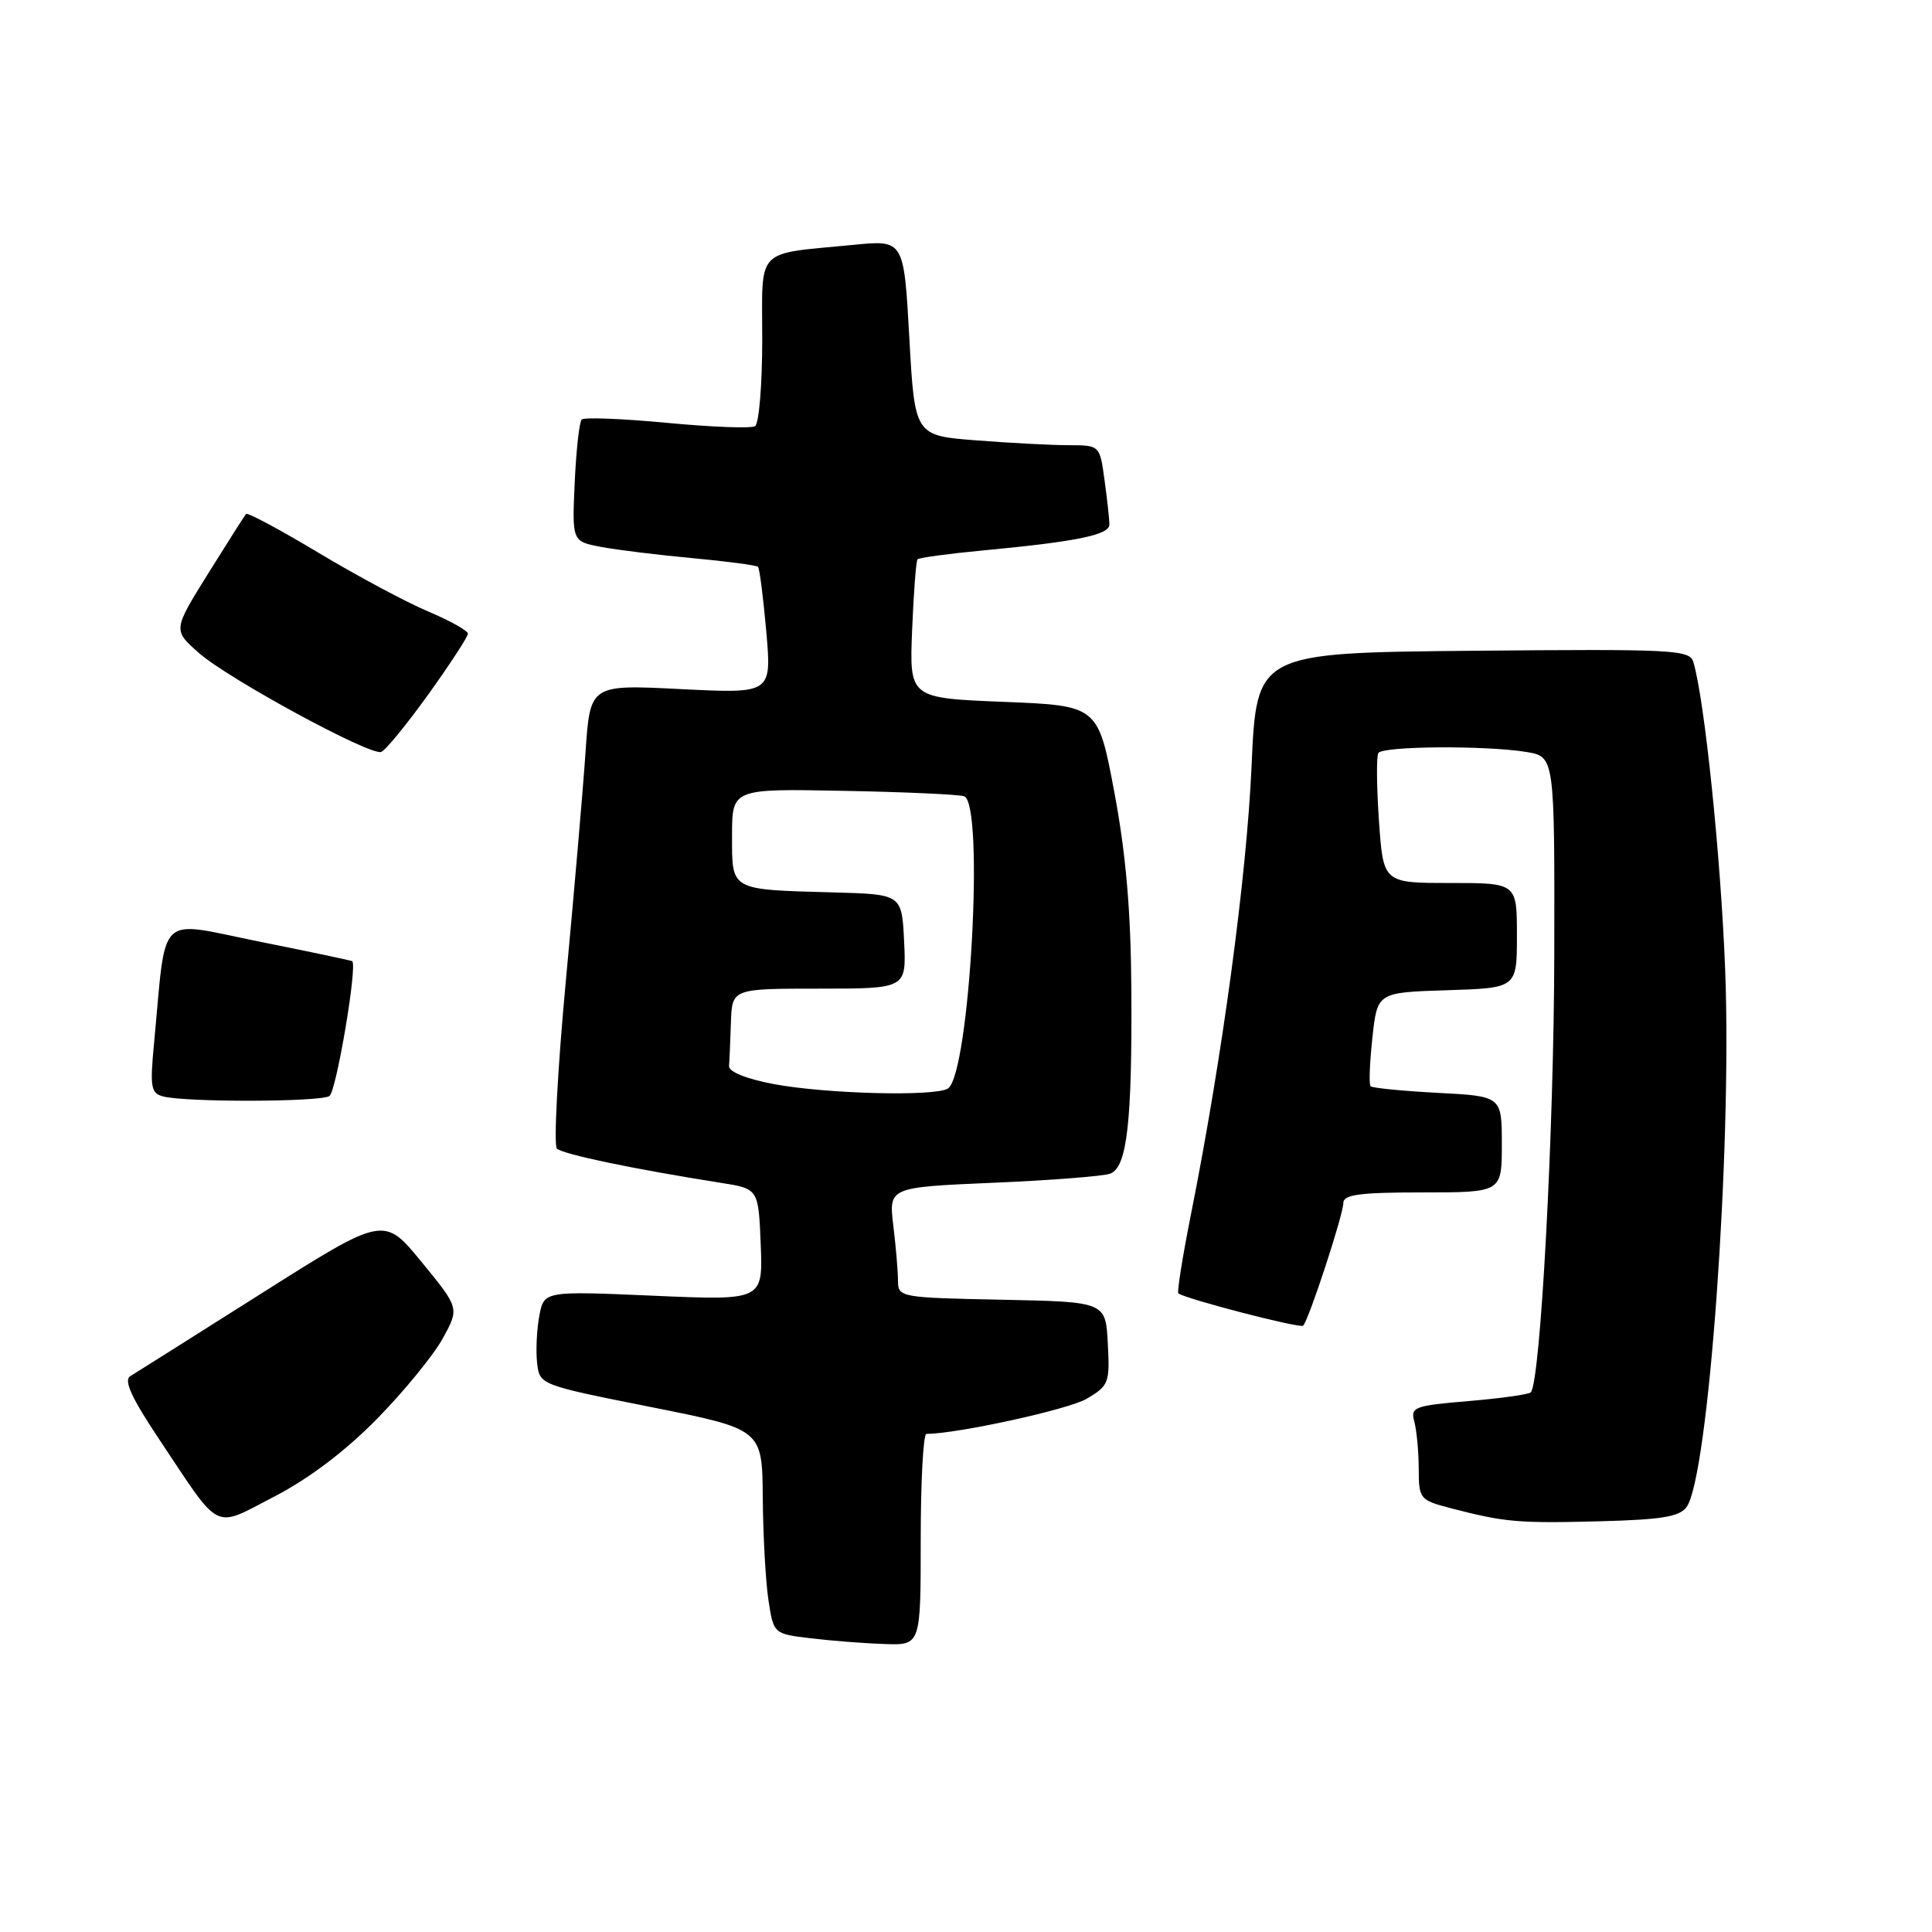 <?xml version="1.0" encoding="UTF-8" standalone="no"?>
<!DOCTYPE svg PUBLIC "-//W3C//DTD SVG 1.1//EN" "http://www.w3.org/Graphics/SVG/1.1/DTD/svg11.dtd" >
<svg xmlns="http://www.w3.org/2000/svg" xmlns:xlink="http://www.w3.org/1999/xlink" version="1.1" viewBox="0 0 256 256">
 <g >
 <path fill="currentColor"
d=" M 122.00 204.00 C 122.00 196.30 122.34 190.00 122.75 190.00 C 126.93 189.97 141.59 186.76 144.00 185.34 C 146.93 183.61 147.07 183.23 146.79 178.01 C 146.50 172.50 146.50 172.50 132.75 172.22 C 119.30 171.95 119.00 171.90 118.99 169.72 C 118.99 168.50 118.71 165.21 118.37 162.41 C 117.76 157.32 117.76 157.32 131.63 156.72 C 139.26 156.40 146.23 155.85 147.12 155.51 C 149.34 154.66 150.02 148.70 149.91 131.11 C 149.84 120.69 149.20 113.20 147.66 105.00 C 145.50 93.50 145.50 93.50 133.00 93.00 C 120.50 92.50 120.50 92.50 120.86 83.50 C 121.06 78.55 121.38 74.33 121.58 74.11 C 121.78 73.90 125.67 73.37 130.22 72.94 C 142.64 71.77 147.00 70.88 147.00 69.51 C 147.00 68.83 146.71 66.19 146.36 63.64 C 145.73 59.00 145.73 59.00 141.61 58.99 C 139.35 58.99 133.83 58.70 129.35 58.35 C 121.21 57.72 121.21 57.72 120.49 44.76 C 119.77 31.79 119.77 31.79 113.13 32.44 C 99.91 33.73 101.00 32.60 101.00 45.02 C 101.00 50.99 100.57 56.14 100.05 56.47 C 99.53 56.79 94.28 56.59 88.38 56.03 C 82.48 55.47 77.39 55.27 77.08 55.59 C 76.76 55.90 76.35 59.66 76.15 63.95 C 75.80 71.74 75.80 71.74 79.65 72.47 C 81.77 72.87 87.23 73.54 91.78 73.96 C 96.33 74.38 100.23 74.90 100.44 75.11 C 100.65 75.33 101.14 79.19 101.54 83.71 C 102.25 91.91 102.25 91.91 90.23 91.31 C 78.20 90.70 78.20 90.70 77.59 99.60 C 77.26 104.50 76.08 118.15 74.98 129.94 C 73.88 141.73 73.35 151.75 73.79 152.19 C 74.54 152.94 83.92 154.90 95.50 156.73 C 100.50 157.51 100.50 157.51 100.80 164.91 C 101.09 172.32 101.09 172.32 86.59 171.69 C 72.08 171.06 72.08 171.06 71.46 174.37 C 71.12 176.19 70.99 178.99 71.17 180.59 C 71.50 183.50 71.50 183.50 86.25 186.44 C 101.00 189.38 101.00 189.38 101.07 198.44 C 101.11 203.42 101.45 209.53 101.82 212.00 C 102.50 216.50 102.50 216.50 107.50 217.09 C 110.25 217.42 114.64 217.76 117.25 217.84 C 122.00 218.00 122.00 218.00 122.00 204.00 Z  M 50.00 187.96 C 53.58 184.31 57.48 179.52 58.68 177.33 C 60.87 173.33 60.87 173.33 55.87 167.23 C 50.87 161.12 50.87 161.12 34.68 171.36 C 25.78 176.99 17.94 181.94 17.26 182.35 C 16.36 182.90 17.44 185.25 21.15 190.80 C 29.40 203.17 28.14 202.55 36.39 198.28 C 40.99 195.89 45.80 192.25 50.00 187.96 Z  M 223.48 199.69 C 226.38 195.73 229.50 152.51 228.60 128.68 C 228.04 113.79 225.87 92.70 224.38 87.73 C 223.89 86.09 221.85 85.99 195.18 86.23 C 166.50 86.50 166.50 86.50 165.84 101.50 C 165.19 116.14 161.96 140.07 157.83 160.80 C 156.70 166.47 155.94 171.23 156.14 171.38 C 157.15 172.13 172.28 176.05 172.67 175.66 C 173.42 174.92 178.00 160.93 178.00 159.40 C 178.00 158.29 180.15 158.00 188.50 158.00 C 199.00 158.00 199.00 158.00 199.00 151.63 C 199.00 145.25 199.00 145.25 190.51 144.81 C 185.85 144.56 181.84 144.17 181.61 143.93 C 181.38 143.69 181.49 140.80 181.85 137.50 C 182.50 131.50 182.50 131.50 191.75 131.21 C 201.00 130.92 201.00 130.92 201.00 123.96 C 201.00 117.00 201.00 117.00 192.14 117.00 C 183.29 117.00 183.29 117.00 182.72 108.78 C 182.41 104.25 182.37 100.20 182.64 99.78 C 183.21 98.85 196.91 98.76 202.25 99.64 C 206.00 100.26 206.00 100.26 205.95 126.38 C 205.91 149.86 204.12 183.22 202.83 184.50 C 202.56 184.77 198.85 185.29 194.59 185.65 C 187.35 186.26 186.88 186.44 187.41 188.40 C 187.72 189.56 187.98 192.35 187.99 194.62 C 188.00 198.62 188.12 198.77 192.25 199.85 C 199.38 201.70 201.13 201.86 211.90 201.58 C 220.12 201.37 222.54 200.98 223.48 199.69 Z  M 43.65 145.23 C 44.55 144.66 47.38 127.98 46.67 127.36 C 46.58 127.28 41.02 126.10 34.32 124.76 C 20.63 122.00 22.08 120.60 20.42 138.16 C 19.85 144.10 19.99 144.86 21.64 145.29 C 24.69 146.07 42.41 146.03 43.65 145.23 Z  M 56.75 92.02 C 59.64 87.99 62.00 84.37 62.00 83.97 C 62.00 83.57 59.64 82.25 56.75 81.03 C 53.86 79.81 47.33 76.32 42.23 73.26 C 37.13 70.20 32.80 67.88 32.60 68.10 C 32.41 68.32 30.15 71.88 27.58 76.00 C 22.91 83.50 22.91 83.50 26.38 86.54 C 30.30 89.98 48.96 100.11 50.50 99.64 C 51.05 99.47 53.86 96.04 56.75 92.02 Z  M 102.50 143.64 C 98.86 142.95 96.54 142.01 96.60 141.25 C 96.66 140.56 96.77 137.97 96.85 135.50 C 97.00 131.00 97.00 131.00 108.55 131.00 C 120.10 131.00 120.10 131.00 119.80 124.75 C 119.50 118.50 119.50 118.50 110.50 118.25 C 96.64 117.87 97.00 118.07 97.00 110.73 C 97.00 104.50 97.00 104.50 111.75 104.79 C 119.86 104.94 127.06 105.27 127.75 105.51 C 130.48 106.45 128.49 142.32 125.61 144.23 C 123.97 145.32 109.38 144.95 102.50 143.64 Z "/>
</g>
</svg>
